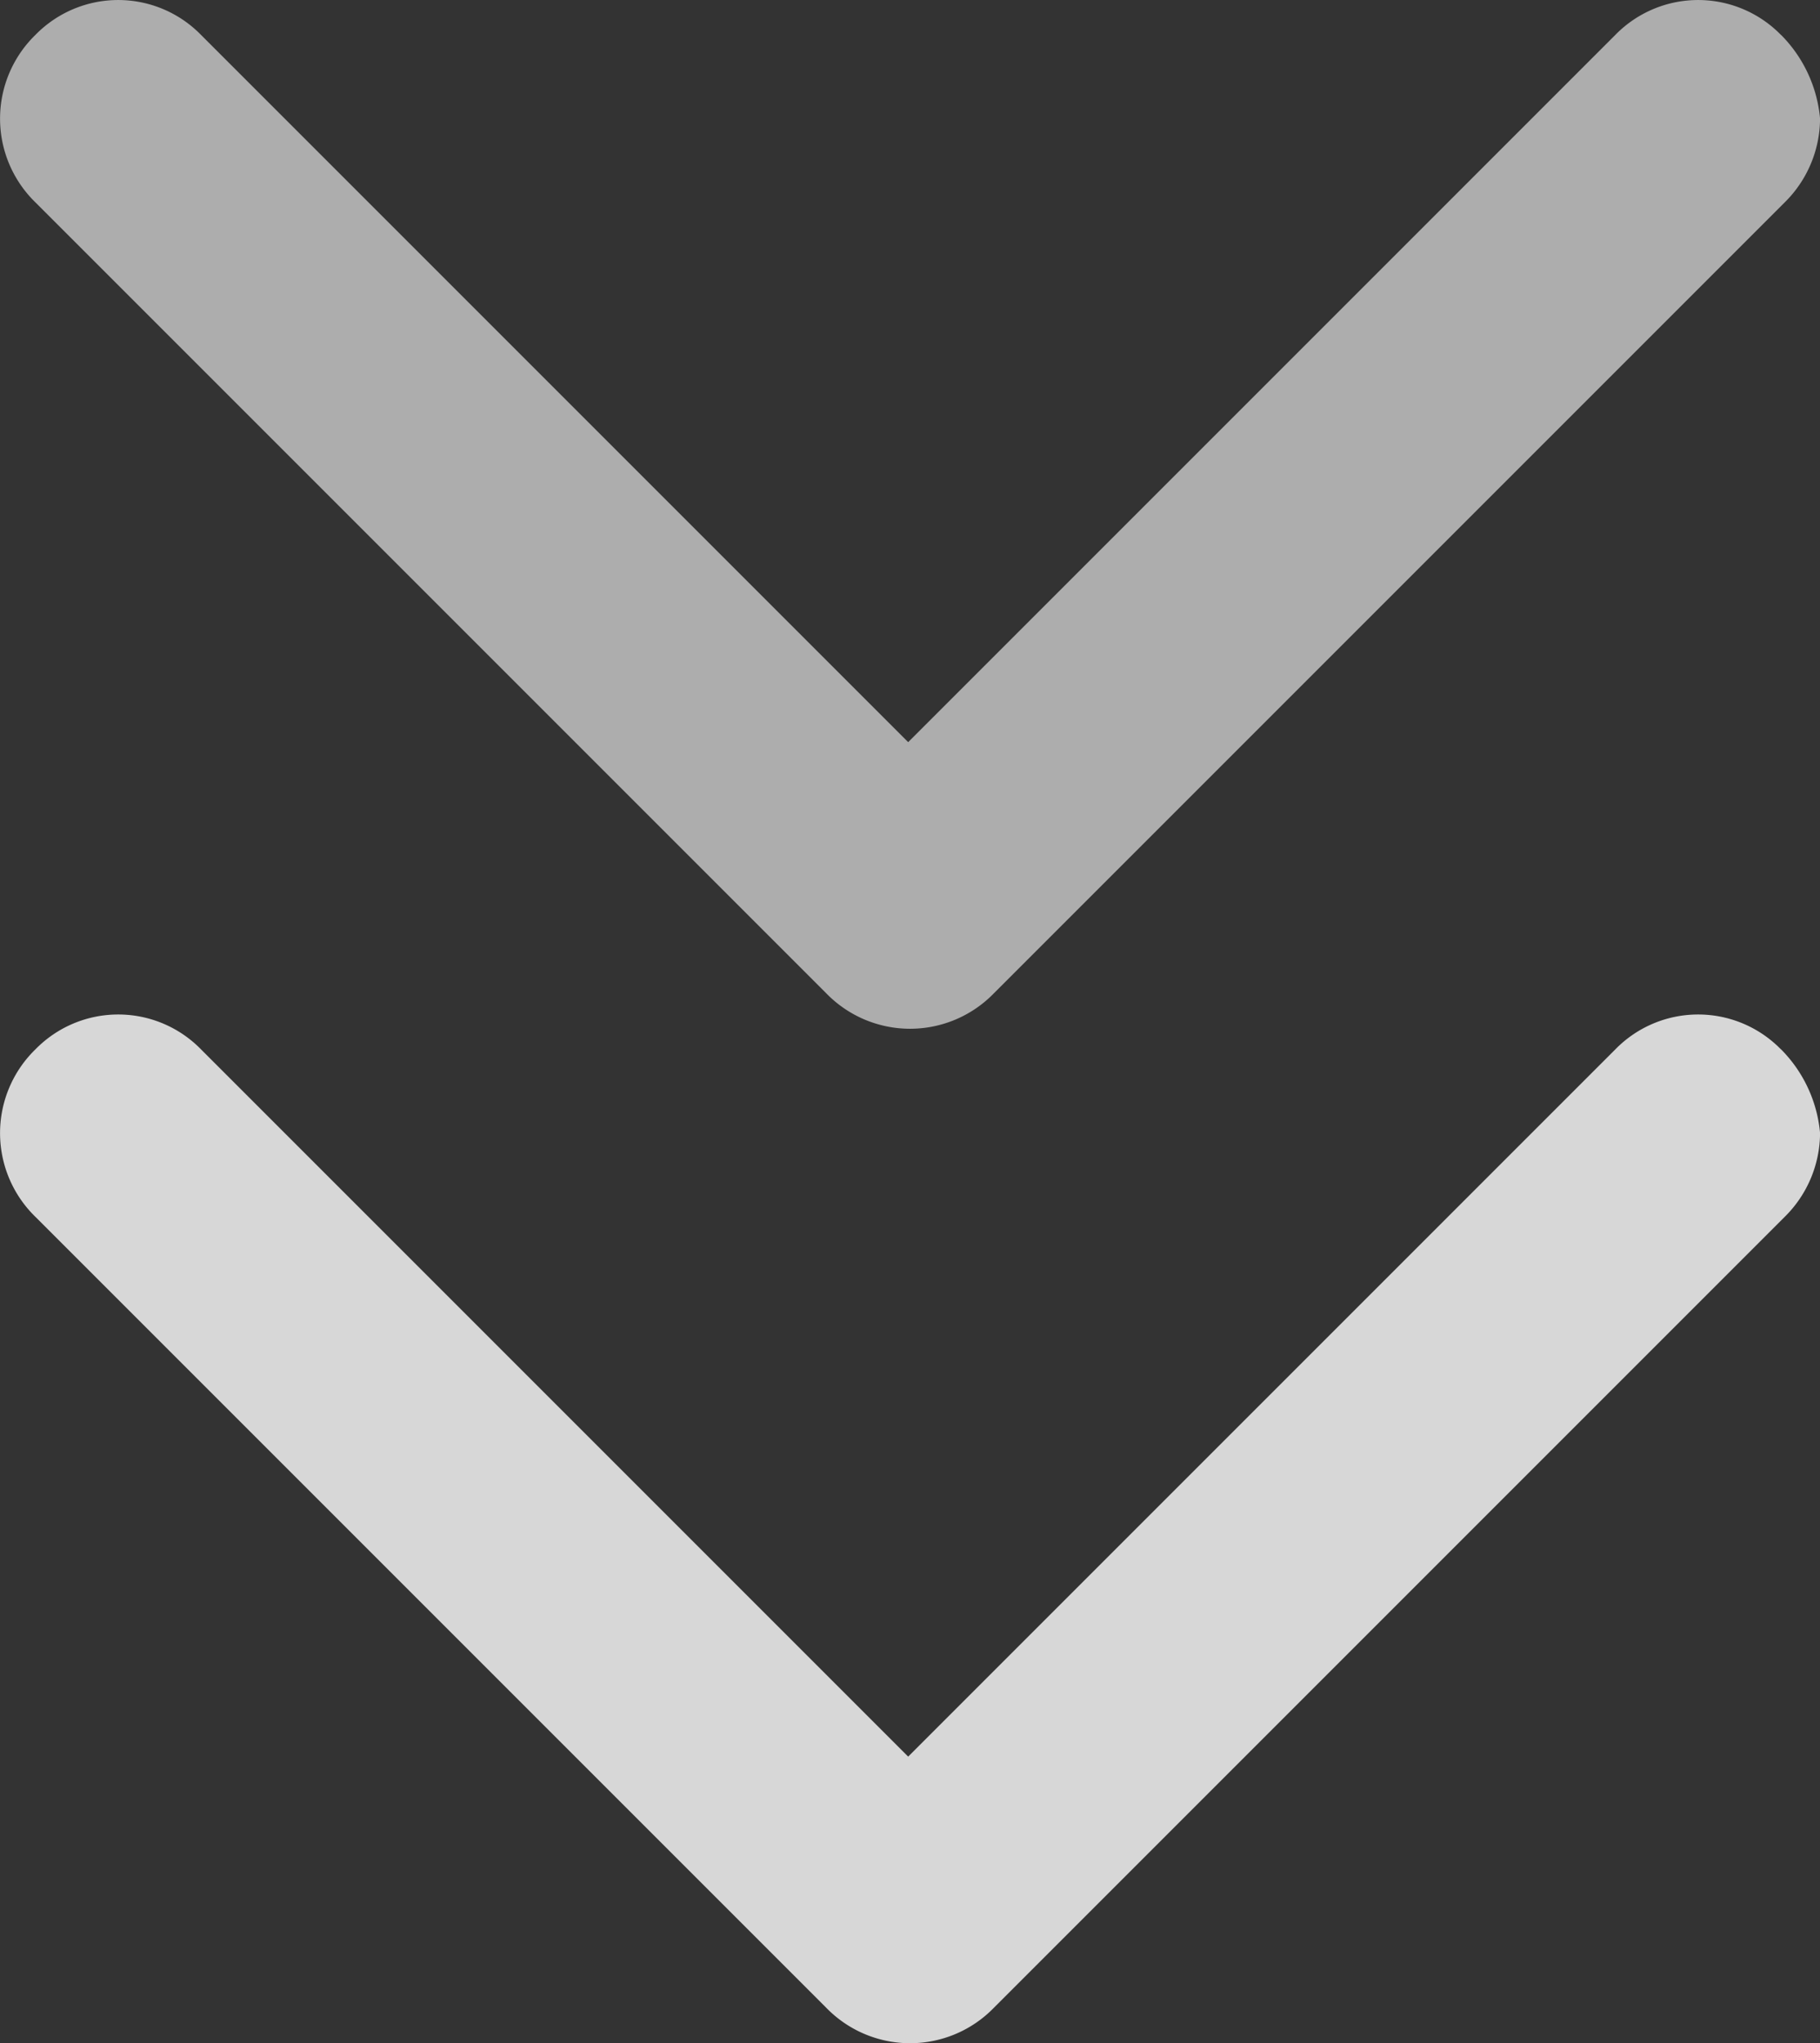 <svg xmlns="http://www.w3.org/2000/svg" width="28.421" height="31.903" viewBox="0 0 28.421 31.903">
  <rect x="0" y="0" width="28.421" height="31.903" fill="#333333" stroke="none"/>
  <g id="Scroll_down_arrow" data-name="Scroll down arrow" transform="translate(-971.182 -909.318)">
    <path id="Tracé_119" data-name="Tracé 119" d="M105.65,128.925a1.807,1.807,0,0,0-2.586,0L92.021,139.968,80.978,128.925a1.807,1.807,0,0,0-2.586,0,1.824,1.824,0,0,0,0,2.615l12.351,12.351a1.824,1.824,0,0,0,2.615,0l12.351-12.351a1.849,1.849,0,0,0,.552-1.308,2.123,2.123,0,0,0-.61-1.308Z" transform="translate(893.343 796.778)" fill="#fff" opacity="0.804"/>
    <path id="Tracé_120" data-name="Tracé 120" d="M105.65,128.925a1.807,1.807,0,0,0-2.586,0L92.021,139.968,80.978,128.925a1.807,1.807,0,0,0-2.586,0,1.824,1.824,0,0,0,0,2.615l12.351,12.351a1.824,1.824,0,0,0,2.615,0l12.351-12.351a1.849,1.849,0,0,0,.552-1.308,2.123,2.123,0,0,0-.61-1.308Z" transform="translate(893.343 780.938)" fill="#fff" opacity="0.597"/>
  </g>
</svg>
